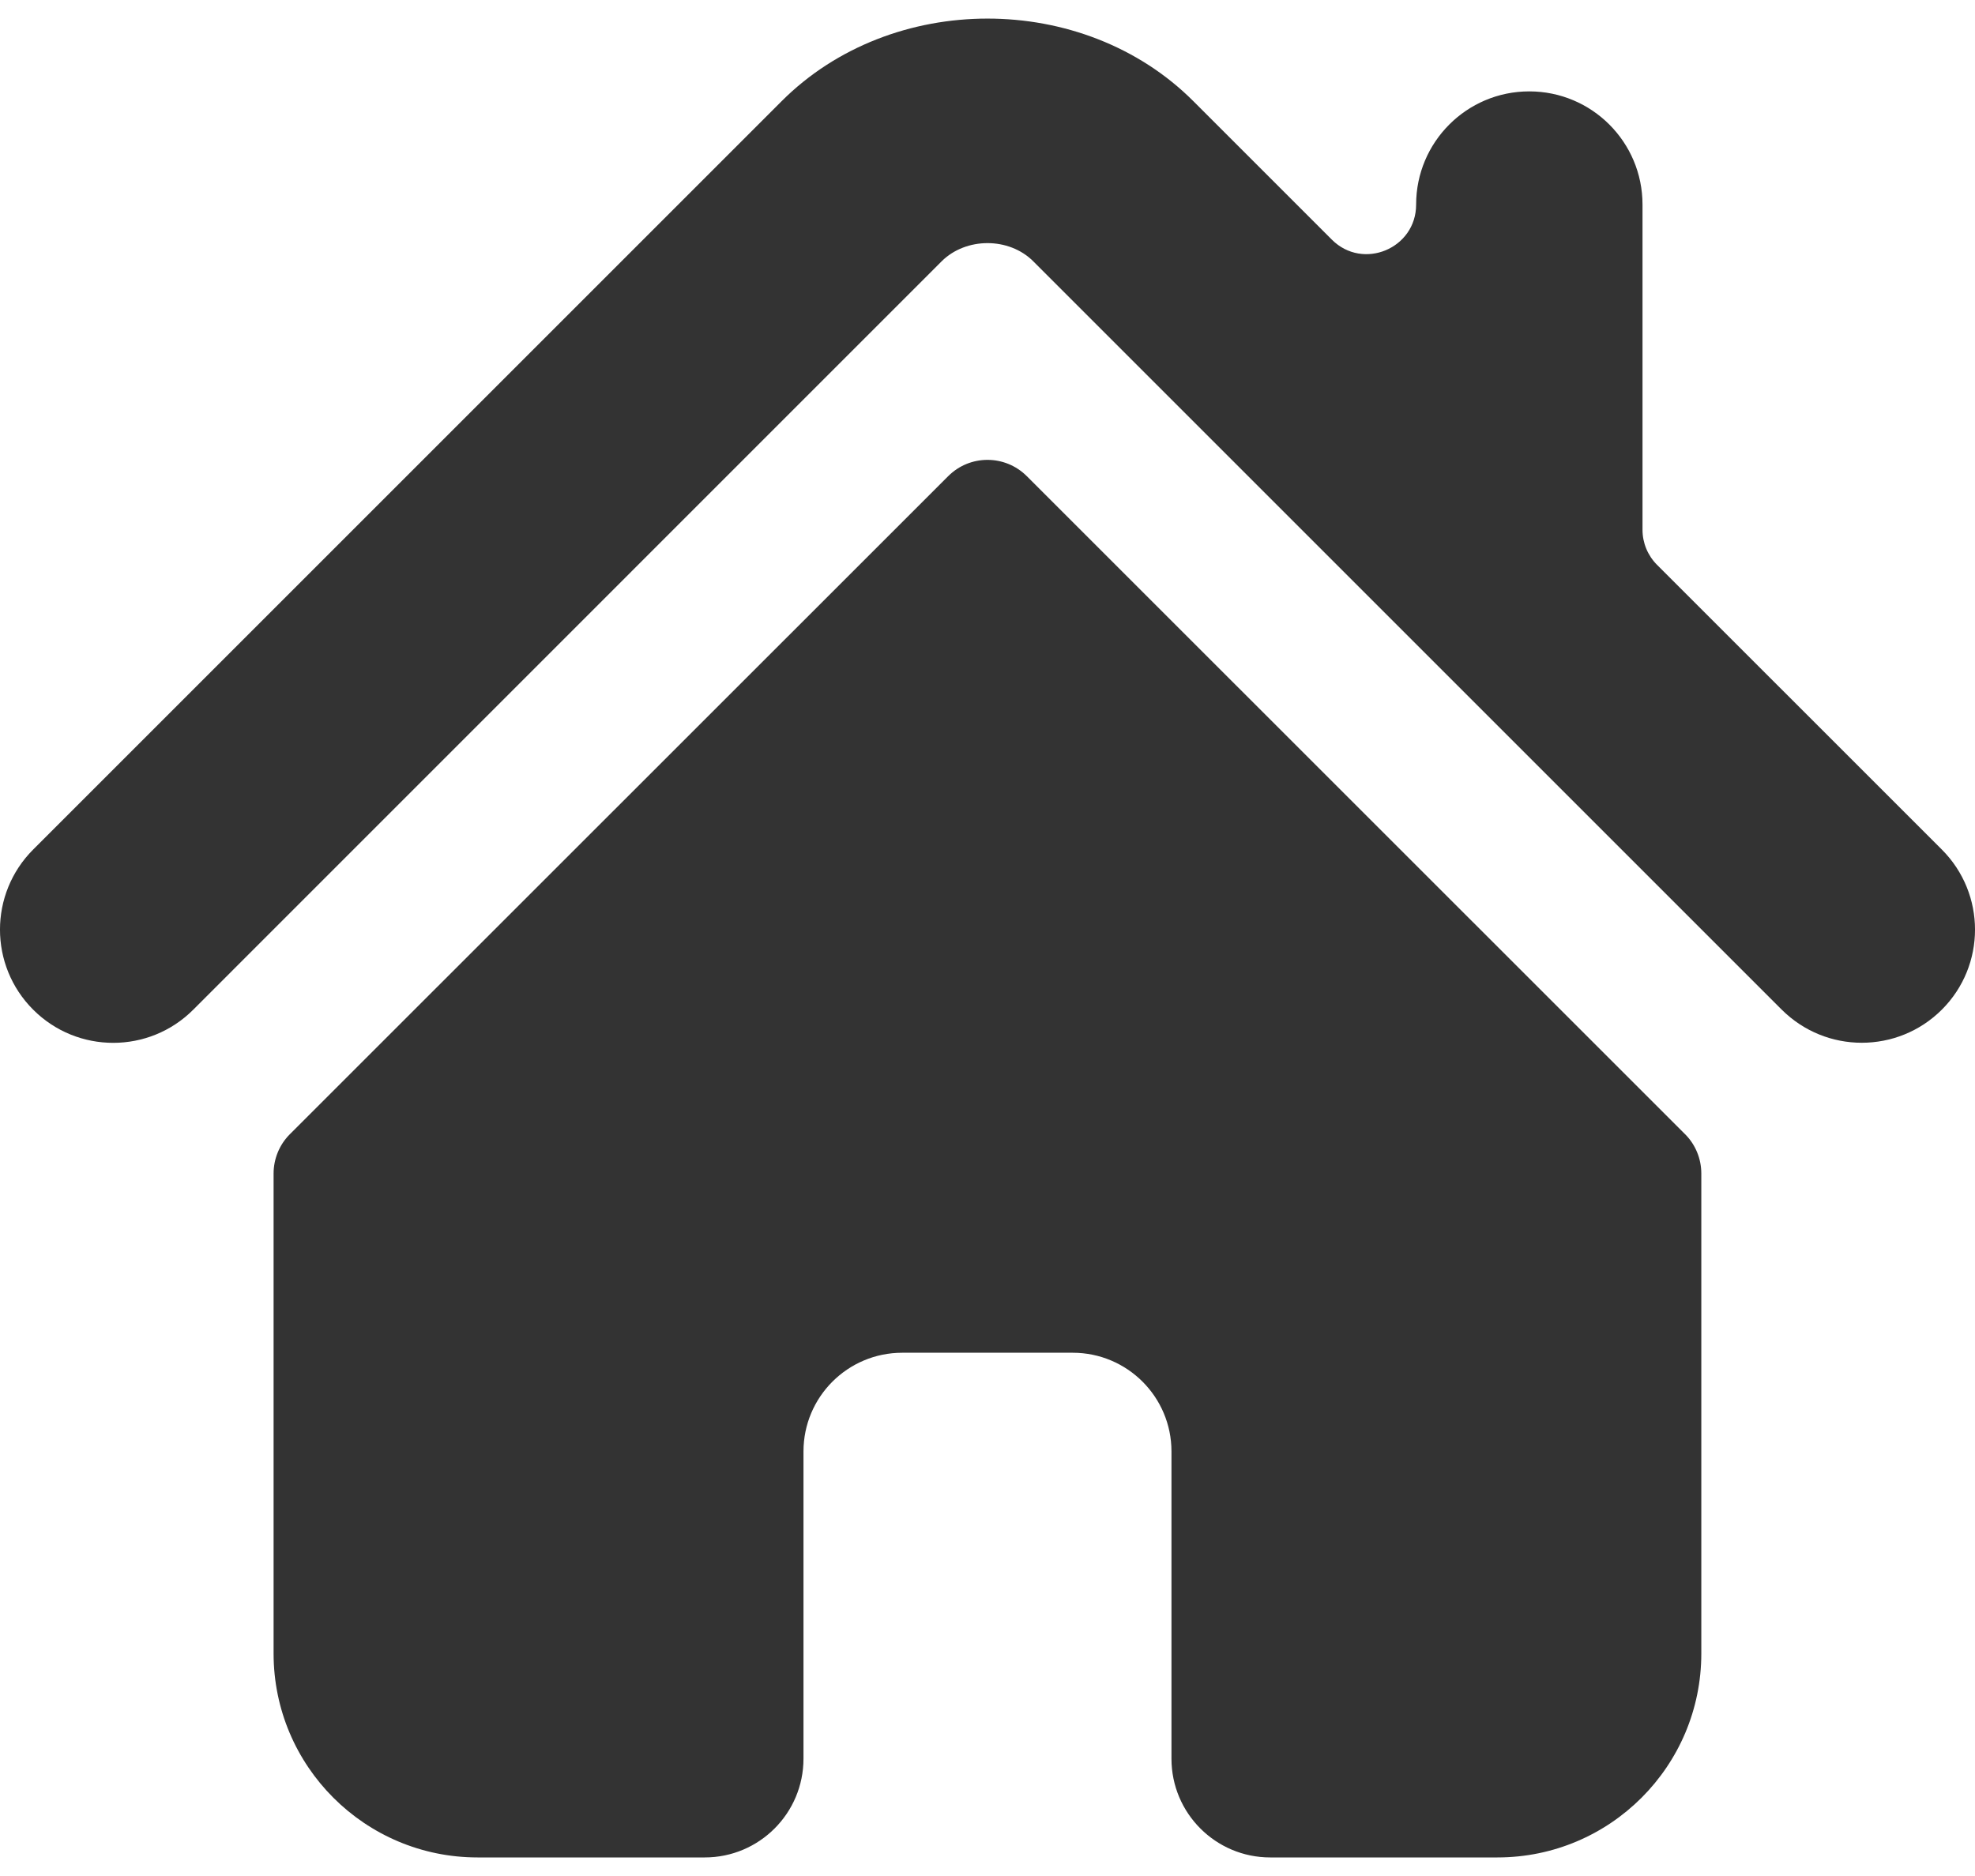 <svg width="40" height="38" viewBox="0 0 40 38" fill="none" xmlns="http://www.w3.org/2000/svg">
<path d="M39.329 17.209L33.559 11.44C33.372 11.252 33.266 10.998 33.266 10.732V4.144C33.266 2.878 32.24 1.851 30.972 1.851C29.707 1.851 28.681 2.878 28.681 4.144C28.681 5.035 27.604 5.484 26.974 4.854L24.167 2.047C21.936 -0.183 18.055 -0.179 15.829 2.051L0.671 17.209C-0.224 18.105 -0.224 19.556 0.671 20.451C1.566 21.348 3.02 21.348 3.915 20.451L19.071 5.293C19.565 4.802 20.435 4.802 20.926 5.292L36.085 20.451C36.535 20.899 37.121 21.122 37.706 21.122C38.294 21.122 38.88 20.899 39.329 20.451C40.224 19.556 40.224 18.105 39.329 17.209Z" fill="#333333"/>
<path d="M20.796 9.645C20.356 9.205 19.643 9.205 19.204 9.645L5.871 22.974C5.66 23.184 5.541 23.472 5.541 23.771V33.493C5.541 35.774 7.391 37.624 9.672 37.624H14.273C15.378 37.624 16.273 36.728 16.273 35.624V29.401C16.273 28.296 17.169 27.401 18.273 27.401H21.726C22.83 27.401 23.726 28.296 23.726 29.401V35.624C23.726 36.728 24.621 37.624 25.726 37.624H30.327C32.608 37.624 34.457 35.774 34.457 33.493V23.771C34.457 23.472 34.339 23.184 34.128 22.974L20.796 9.645Z" fill="#333333"/>
</svg>
